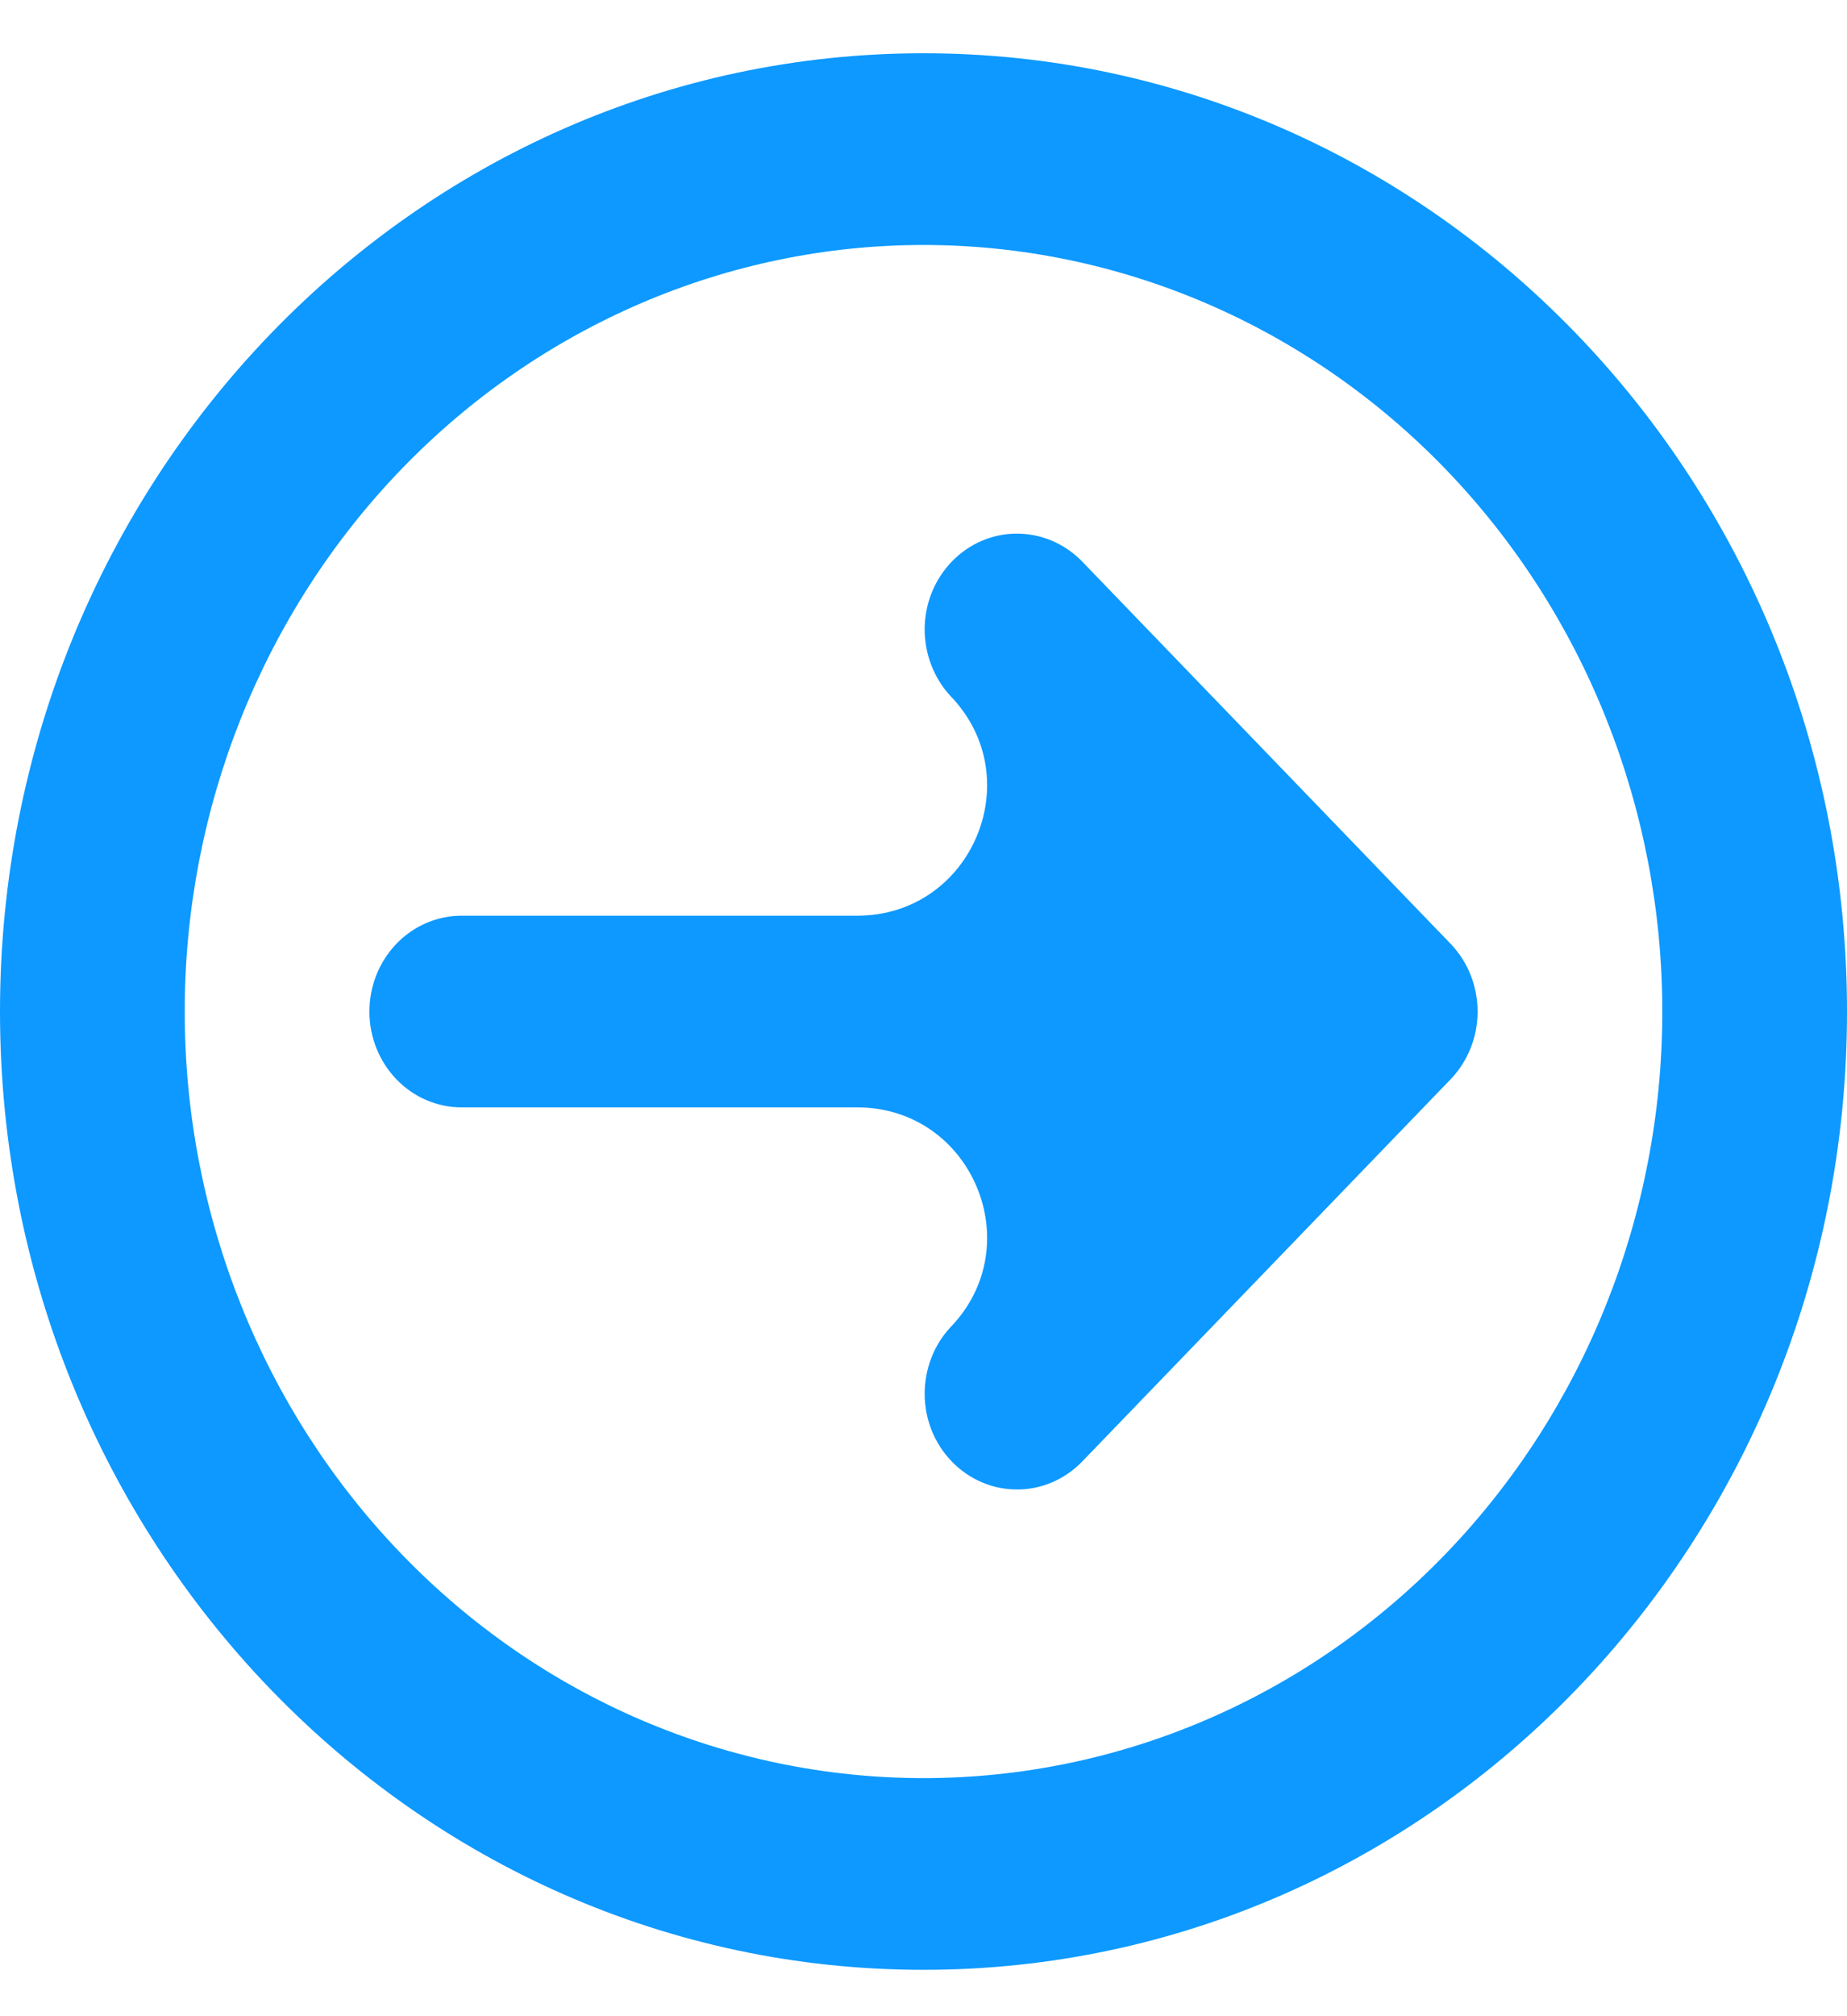 <svg width="11" height="12" viewBox="0 0 11 12" fill="none" xmlns="http://www.w3.org/2000/svg">
<path d="M9.9 6.021C9.9 4.811 9.436 3.65 8.611 2.794C7.786 1.939 6.667 1.458 5.5 1.458C4.333 1.458 3.214 1.939 2.389 2.794C1.564 3.65 1.1 4.811 1.1 6.021C1.1 7.231 1.564 8.391 2.389 9.247C3.214 10.103 4.333 10.583 5.5 10.583C6.667 10.583 7.786 10.103 8.611 9.247C9.436 8.391 9.9 7.231 9.9 6.021ZM5.5 0.317C8.538 0.317 11 2.871 11 6.021C11 9.171 8.538 11.724 5.5 11.724C2.462 11.724 0 9.171 0 6.021C0 2.871 2.462 0.317 5.5 0.317ZM5.106 5.45C5.786 5.45 6.134 4.633 5.661 4.143C5.561 4.035 5.506 3.891 5.507 3.741C5.508 3.592 5.566 3.449 5.668 3.343C5.77 3.237 5.908 3.177 6.052 3.176C6.196 3.175 6.335 3.232 6.439 3.336L8.639 5.617C8.742 5.724 8.8 5.869 8.8 6.021C8.8 6.172 8.742 6.317 8.639 6.424L6.439 8.705C6.335 8.809 6.196 8.867 6.052 8.865C5.908 8.864 5.77 8.804 5.668 8.698C5.566 8.593 5.508 8.45 5.507 8.3C5.506 8.15 5.561 8.006 5.661 7.899C6.134 7.409 5.786 6.591 5.106 6.591H2.75C2.604 6.591 2.464 6.531 2.361 6.424C2.258 6.317 2.2 6.172 2.2 6.021C2.2 5.869 2.258 5.724 2.361 5.617C2.464 5.51 2.604 5.45 2.75 5.45H5.106Z" fill="#0D99FF"/>
</svg>
